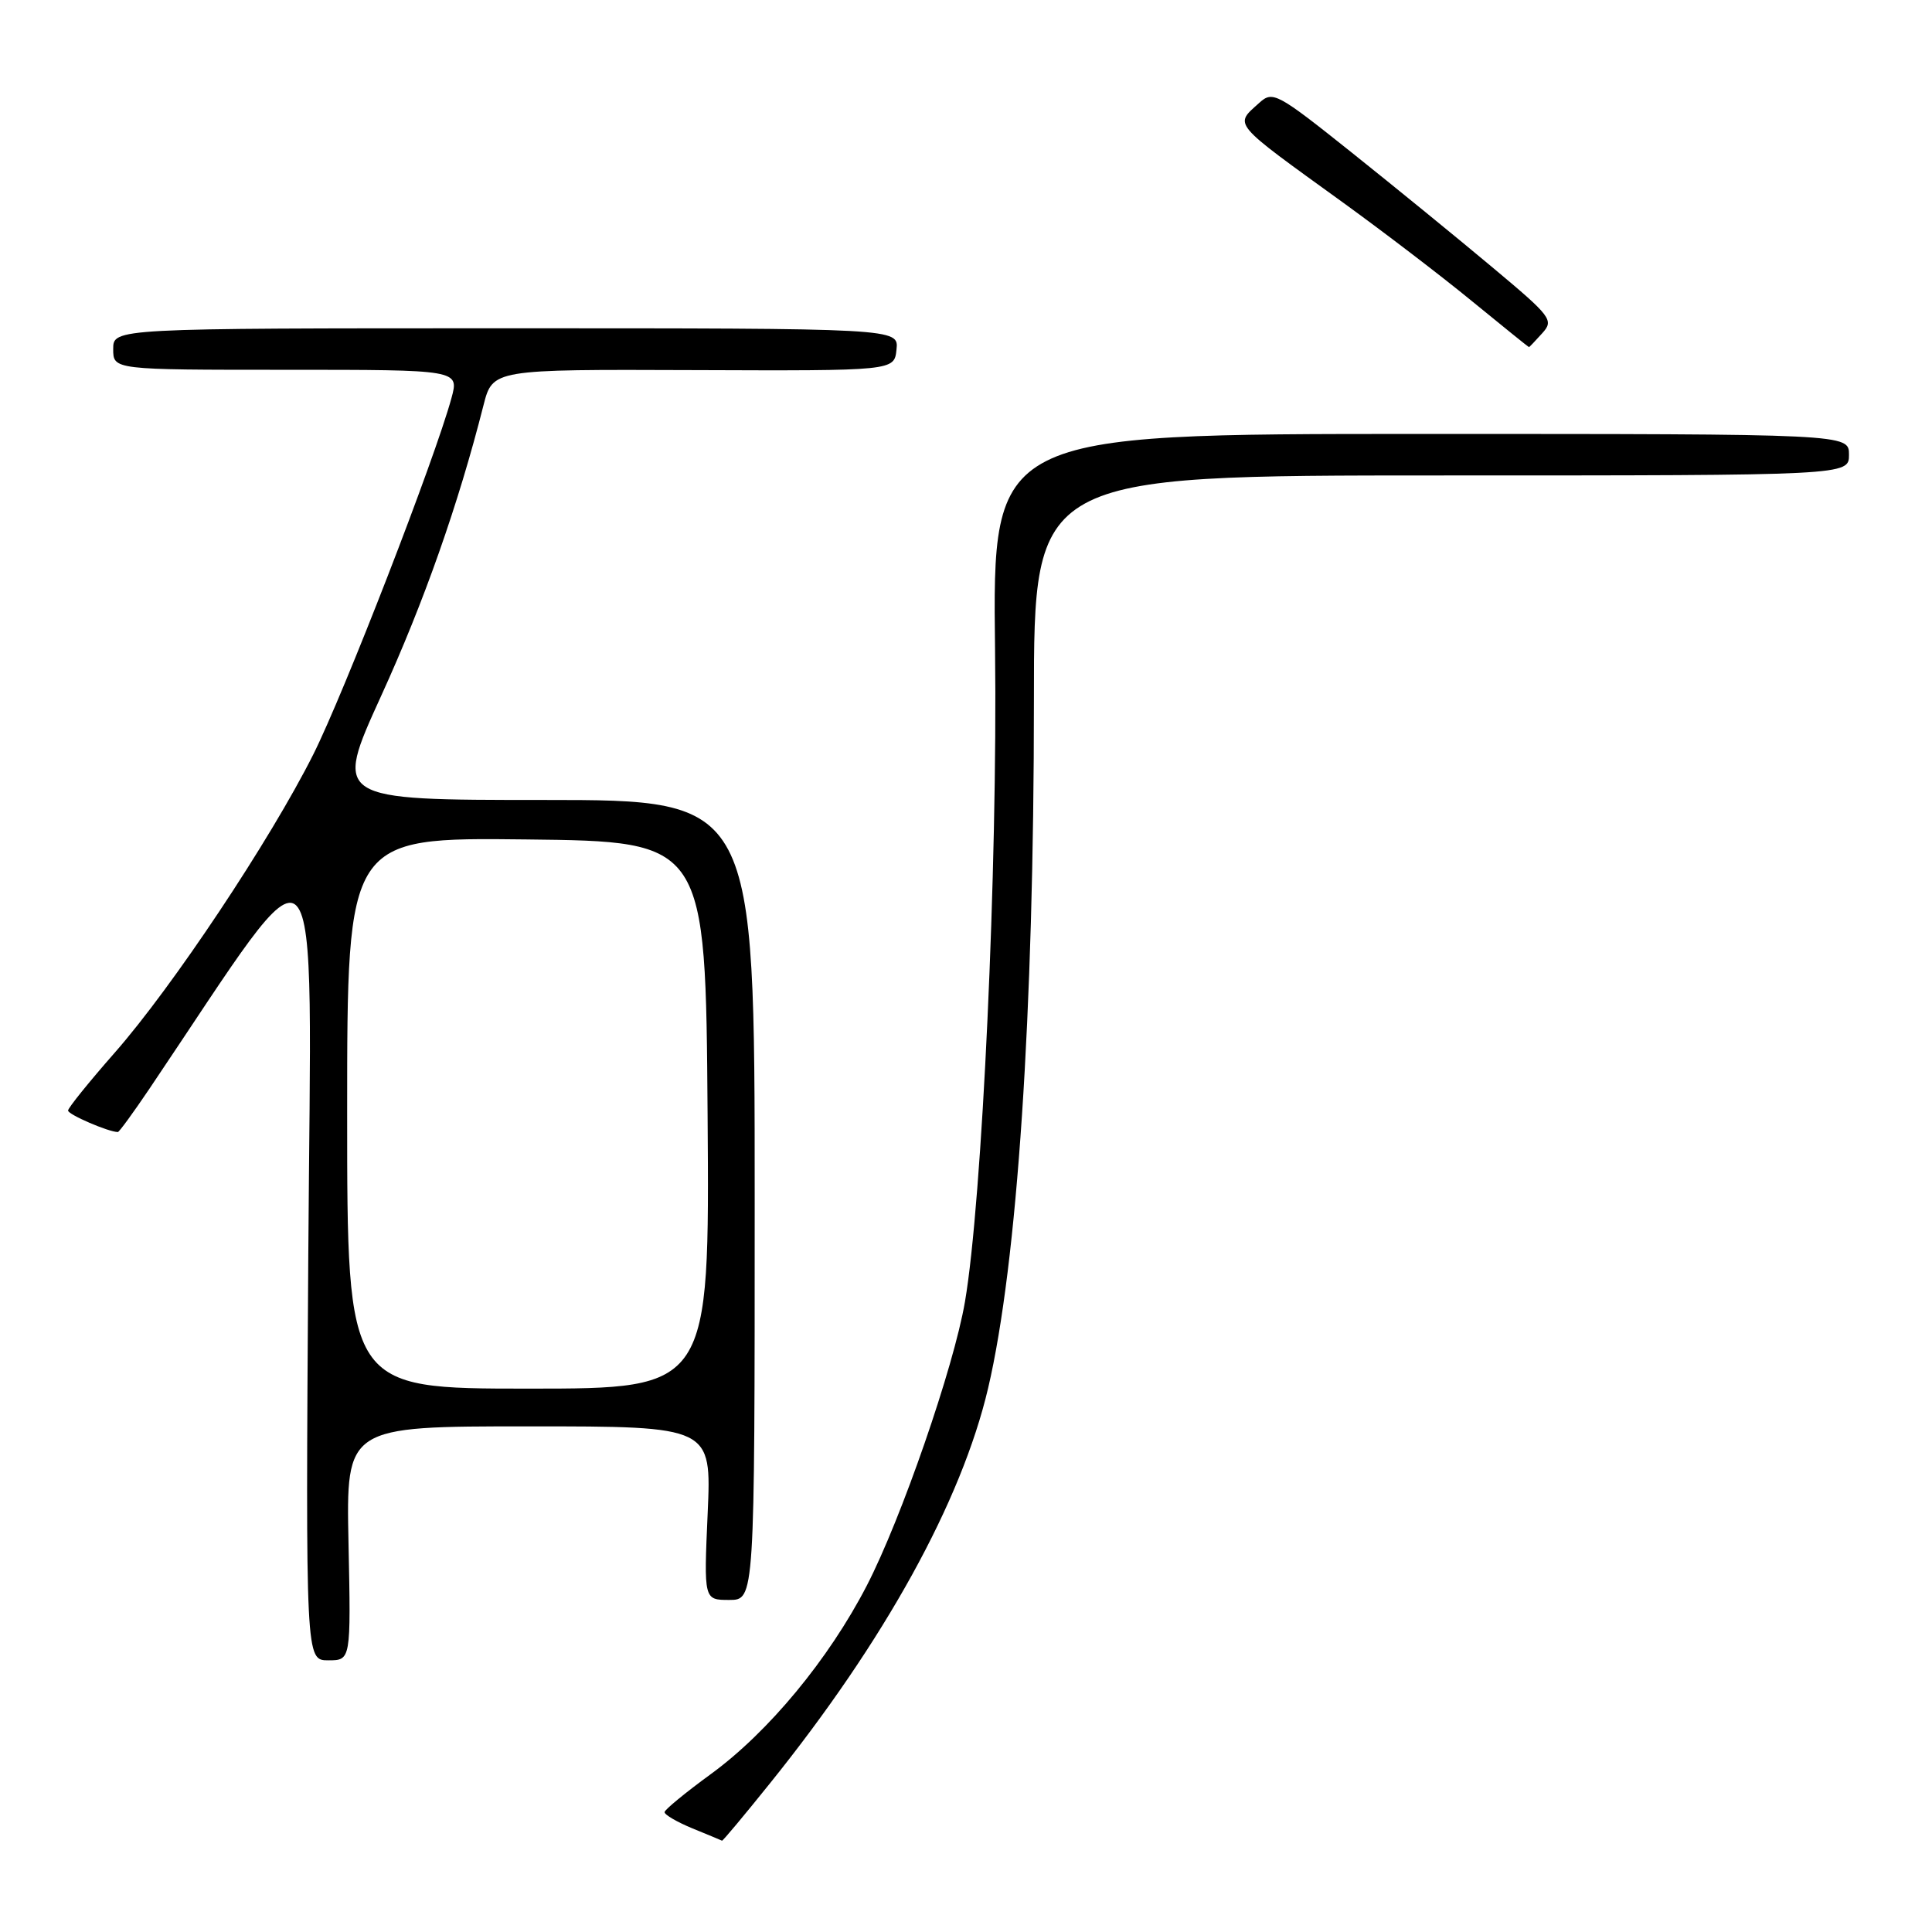 <?xml version="1.0" encoding="UTF-8" standalone="no"?>
<!DOCTYPE svg PUBLIC "-//W3C//DTD SVG 1.1//EN" "http://www.w3.org/Graphics/SVG/1.1/DTD/svg11.dtd" >
<svg xmlns="http://www.w3.org/2000/svg" xmlns:xlink="http://www.w3.org/1999/xlink" version="1.1" viewBox="0 0 256 256">
 <g >
 <path fill="currentColor"
d=" M 102.00 236.33 C 117.21 217.44 127.40 198.97 130.93 183.94 C 134.80 167.43 137.00 134.43 137.00 92.77 C 137.00 63.00 137.00 63.00 191.00 63.00 C 245.00 63.00 245.00 63.00 245.00 60.25 C 245.00 57.50 245.00 57.50 188.25 57.50 C 131.50 57.50 131.50 57.50 131.85 86.18 C 132.20 114.85 130.15 159.17 127.86 172.50 C 126.38 181.16 119.42 201.26 114.86 210.09 C 109.82 219.85 101.82 229.52 94.17 235.09 C 90.84 237.52 88.09 239.78 88.06 240.11 C 88.03 240.45 89.69 241.42 91.75 242.27 C 93.81 243.11 95.58 243.85 95.67 243.90 C 95.76 243.96 98.61 240.55 102.00 236.33 Z  M 46.18 204.50 C 45.86 189.00 45.86 189.00 70.07 189.00 C 94.28 189.00 94.28 189.00 93.77 200.50 C 93.26 212.00 93.26 212.00 96.63 212.00 C 100.00 212.00 100.00 212.00 100.00 159.00 C 100.00 106.00 100.00 106.00 72.11 106.00 C 44.22 106.00 44.22 106.00 50.50 92.22 C 56.19 79.75 60.73 66.85 64.06 53.72 C 65.28 48.94 65.28 48.94 91.89 49.04 C 118.50 49.14 118.50 49.14 118.79 46.32 C 119.09 43.50 119.09 43.50 67.04 43.50 C 15.00 43.50 15.00 43.50 15.00 46.25 C 15.00 49.00 15.00 49.00 37.92 49.00 C 60.84 49.00 60.84 49.00 59.82 52.75 C 57.62 60.82 45.57 91.89 41.51 99.97 C 35.81 111.33 22.82 130.83 15.19 139.50 C 11.81 143.35 9.03 146.79 9.02 147.15 C 9.00 147.68 14.39 150.00 15.62 150.00 C 15.79 150.00 17.68 147.41 19.81 144.25 C 43.32 109.36 41.24 107.18 40.85 166.34 C 40.50 220.00 40.50 220.00 43.50 220.00 C 46.50 220.00 46.50 220.00 46.18 204.50 Z  M 204.35 44.16 C 205.93 42.42 205.59 41.98 197.76 35.43 C 193.23 31.63 184.84 24.79 179.13 20.23 C 169.22 12.32 168.65 12.01 166.87 13.62 C 163.53 16.64 163.03 16.05 178.00 26.87 C 183.22 30.65 190.88 36.49 195.00 39.87 C 199.12 43.24 202.54 46.00 202.60 46.00 C 202.65 46.00 203.44 45.17 204.35 44.16 Z  M 46.00 147.48 C 46.00 110.96 46.00 110.96 69.75 111.23 C 93.50 111.50 93.50 111.50 93.76 147.75 C 94.02 184.00 94.02 184.00 70.01 184.00 C 46.00 184.00 46.00 184.00 46.00 147.48 Z "/>
</g>
</svg>